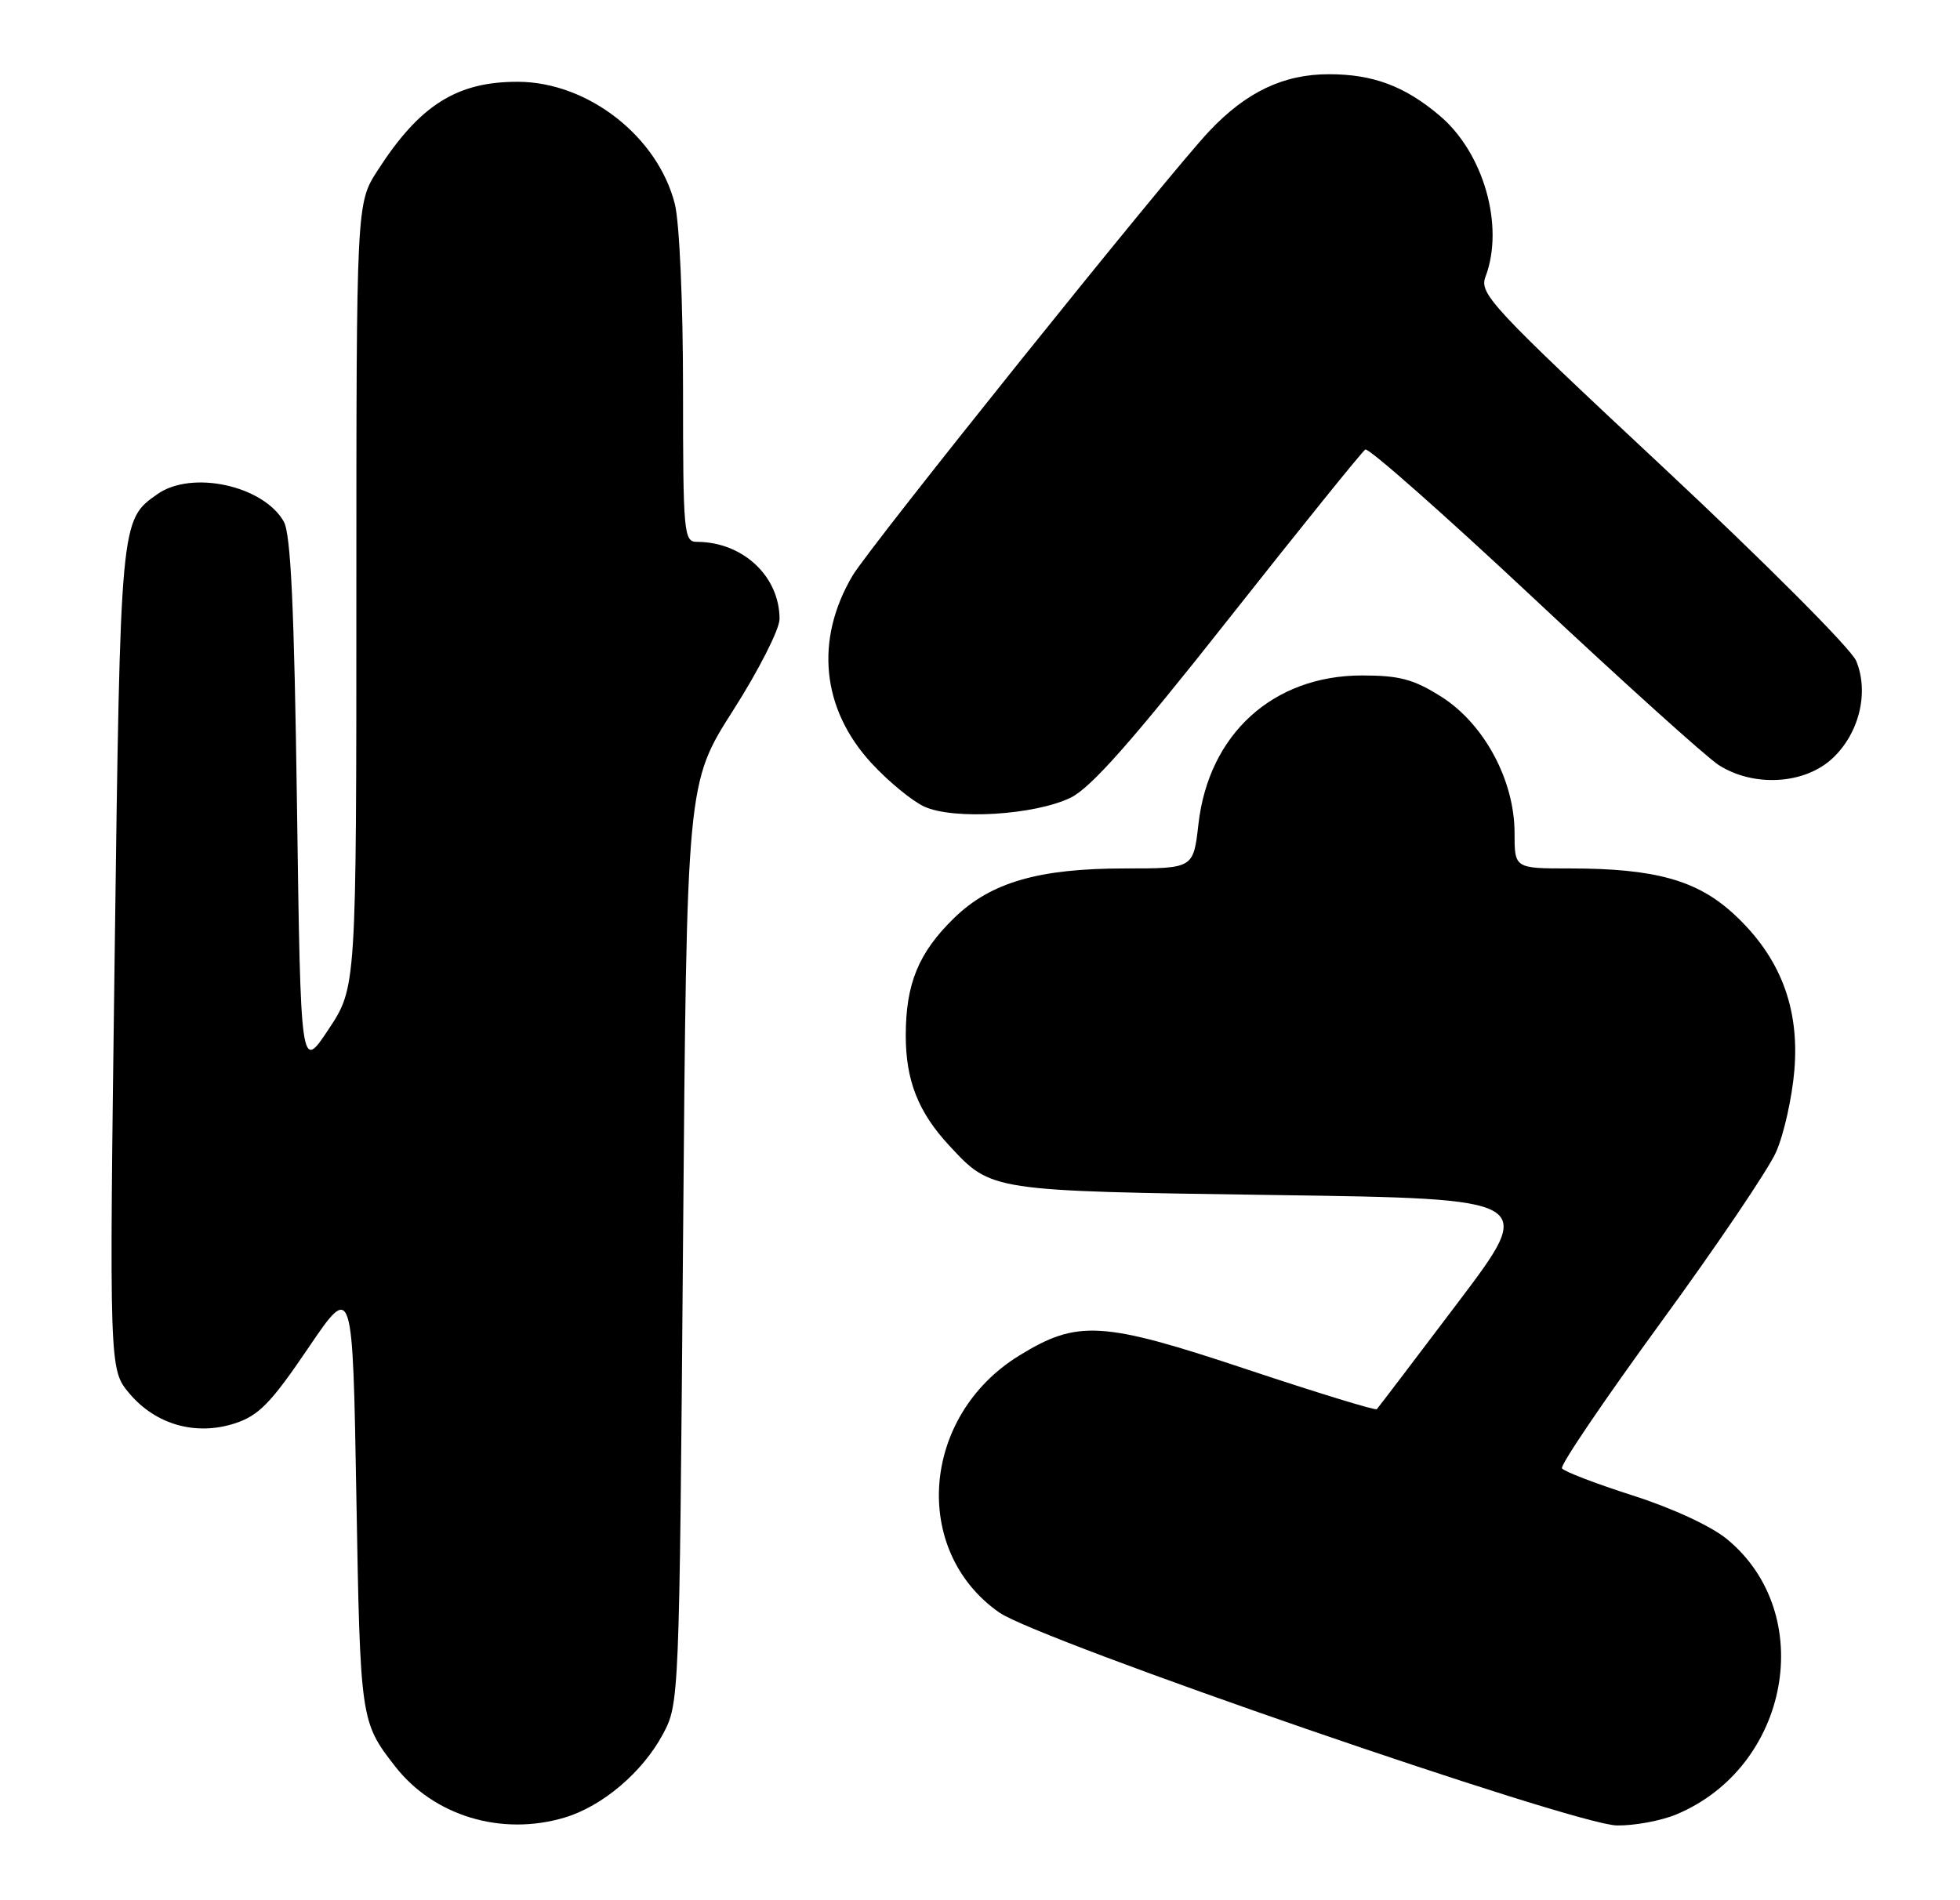 <?xml version="1.0" encoding="UTF-8" standalone="no"?>
<!DOCTYPE svg PUBLIC "-//W3C//DTD SVG 1.1//EN" "http://www.w3.org/Graphics/SVG/1.1/DTD/svg11.dtd" >
<svg xmlns="http://www.w3.org/2000/svg" xmlns:xlink="http://www.w3.org/1999/xlink" version="1.1" viewBox="0 0 264 256">
 <g >
 <path fill="currentColor"
d=" M 76.08 244.86 C 81.15 243.34 86.55 238.75 89.28 233.65 C 91.49 229.52 91.50 229.18 92.00 167.50 C 92.50 105.50 92.50 105.50 98.75 95.70 C 102.19 90.31 105.00 84.77 105.00 83.40 C 105.00 77.63 100.04 73.00 93.85 73.00 C 92.11 73.00 92.00 71.78 92.00 52.44 C 92.00 40.76 91.52 29.99 90.90 27.50 C 88.61 18.41 79.21 11.07 69.82 11.02 C 61.56 10.98 56.54 14.14 50.87 22.95 C 48.00 27.39 48.00 27.39 48.00 80.21 C 48.00 133.03 48.00 133.03 44.25 138.68 C 40.50 144.33 40.50 144.33 40.00 108.42 C 39.63 81.85 39.17 71.92 38.22 70.26 C 35.45 65.41 25.84 63.32 21.22 66.56 C 16.20 70.08 16.22 69.88 15.44 129.04 C 14.71 184.50 14.71 184.50 17.43 187.73 C 20.97 191.94 26.39 193.47 31.64 191.76 C 34.86 190.71 36.50 189.02 41.50 181.64 C 47.50 172.79 47.50 172.79 48.00 201.64 C 48.52 231.68 48.56 231.98 53.19 237.93 C 58.40 244.65 67.54 247.42 76.08 244.86 Z  M 225.78 244.45 C 241.05 238.08 244.86 217.45 232.63 207.37 C 230.50 205.61 225.26 203.18 219.93 201.48 C 214.94 199.88 210.65 198.24 210.39 197.82 C 210.13 197.40 216.09 188.61 223.62 178.28 C 231.16 167.95 238.18 157.57 239.22 155.22 C 240.27 152.86 241.38 147.90 241.69 144.20 C 242.40 135.71 239.75 128.87 233.53 123.14 C 228.59 118.58 222.91 117.00 211.45 117.00 C 204.00 117.00 204.00 117.00 204.00 112.20 C 204.00 105.14 199.91 97.53 194.16 93.88 C 190.41 91.51 188.52 91.00 183.46 91.00 C 171.48 91.00 162.79 98.90 161.42 111.05 C 160.74 117.00 160.74 117.00 151.55 117.00 C 139.92 117.00 133.48 118.86 128.54 123.65 C 123.72 128.34 122.00 132.52 122.00 139.52 C 122.00 145.57 123.69 149.85 127.86 154.34 C 133.58 160.50 133.29 160.45 171.72 161.00 C 206.94 161.50 206.94 161.50 196.36 175.50 C 190.54 183.20 185.63 189.66 185.45 189.85 C 185.27 190.05 177.40 187.63 167.96 184.49 C 148.42 177.97 145.13 177.78 137.23 182.66 C 124.09 190.78 122.70 208.92 134.59 217.24 C 139.92 220.97 212.04 245.85 217.78 245.93 C 220.14 245.97 223.74 245.30 225.78 244.45 Z  M 144.20 107.47 C 146.93 106.15 152.48 99.87 165.51 83.36 C 175.20 71.08 183.48 60.82 183.90 60.56 C 184.33 60.30 194.54 69.32 206.59 80.61 C 218.64 91.90 229.85 102.01 231.50 103.07 C 236.20 106.08 243.06 105.68 246.82 102.17 C 250.43 98.80 251.77 93.28 250.02 89.04 C 249.35 87.42 237.70 75.74 223.98 62.92 C 200.91 41.37 199.22 39.56 200.08 37.30 C 202.67 30.49 199.85 20.58 193.89 15.56 C 189.19 11.59 184.93 10.00 178.99 10.00 C 172.88 10.00 167.86 12.39 162.88 17.67 C 157.31 23.57 117.15 73.63 114.83 77.56 C 109.73 86.20 110.66 95.50 117.36 102.79 C 119.64 105.27 122.85 107.91 124.50 108.67 C 128.45 110.48 139.34 109.82 144.20 107.47 Z "/>
</g>
</svg>